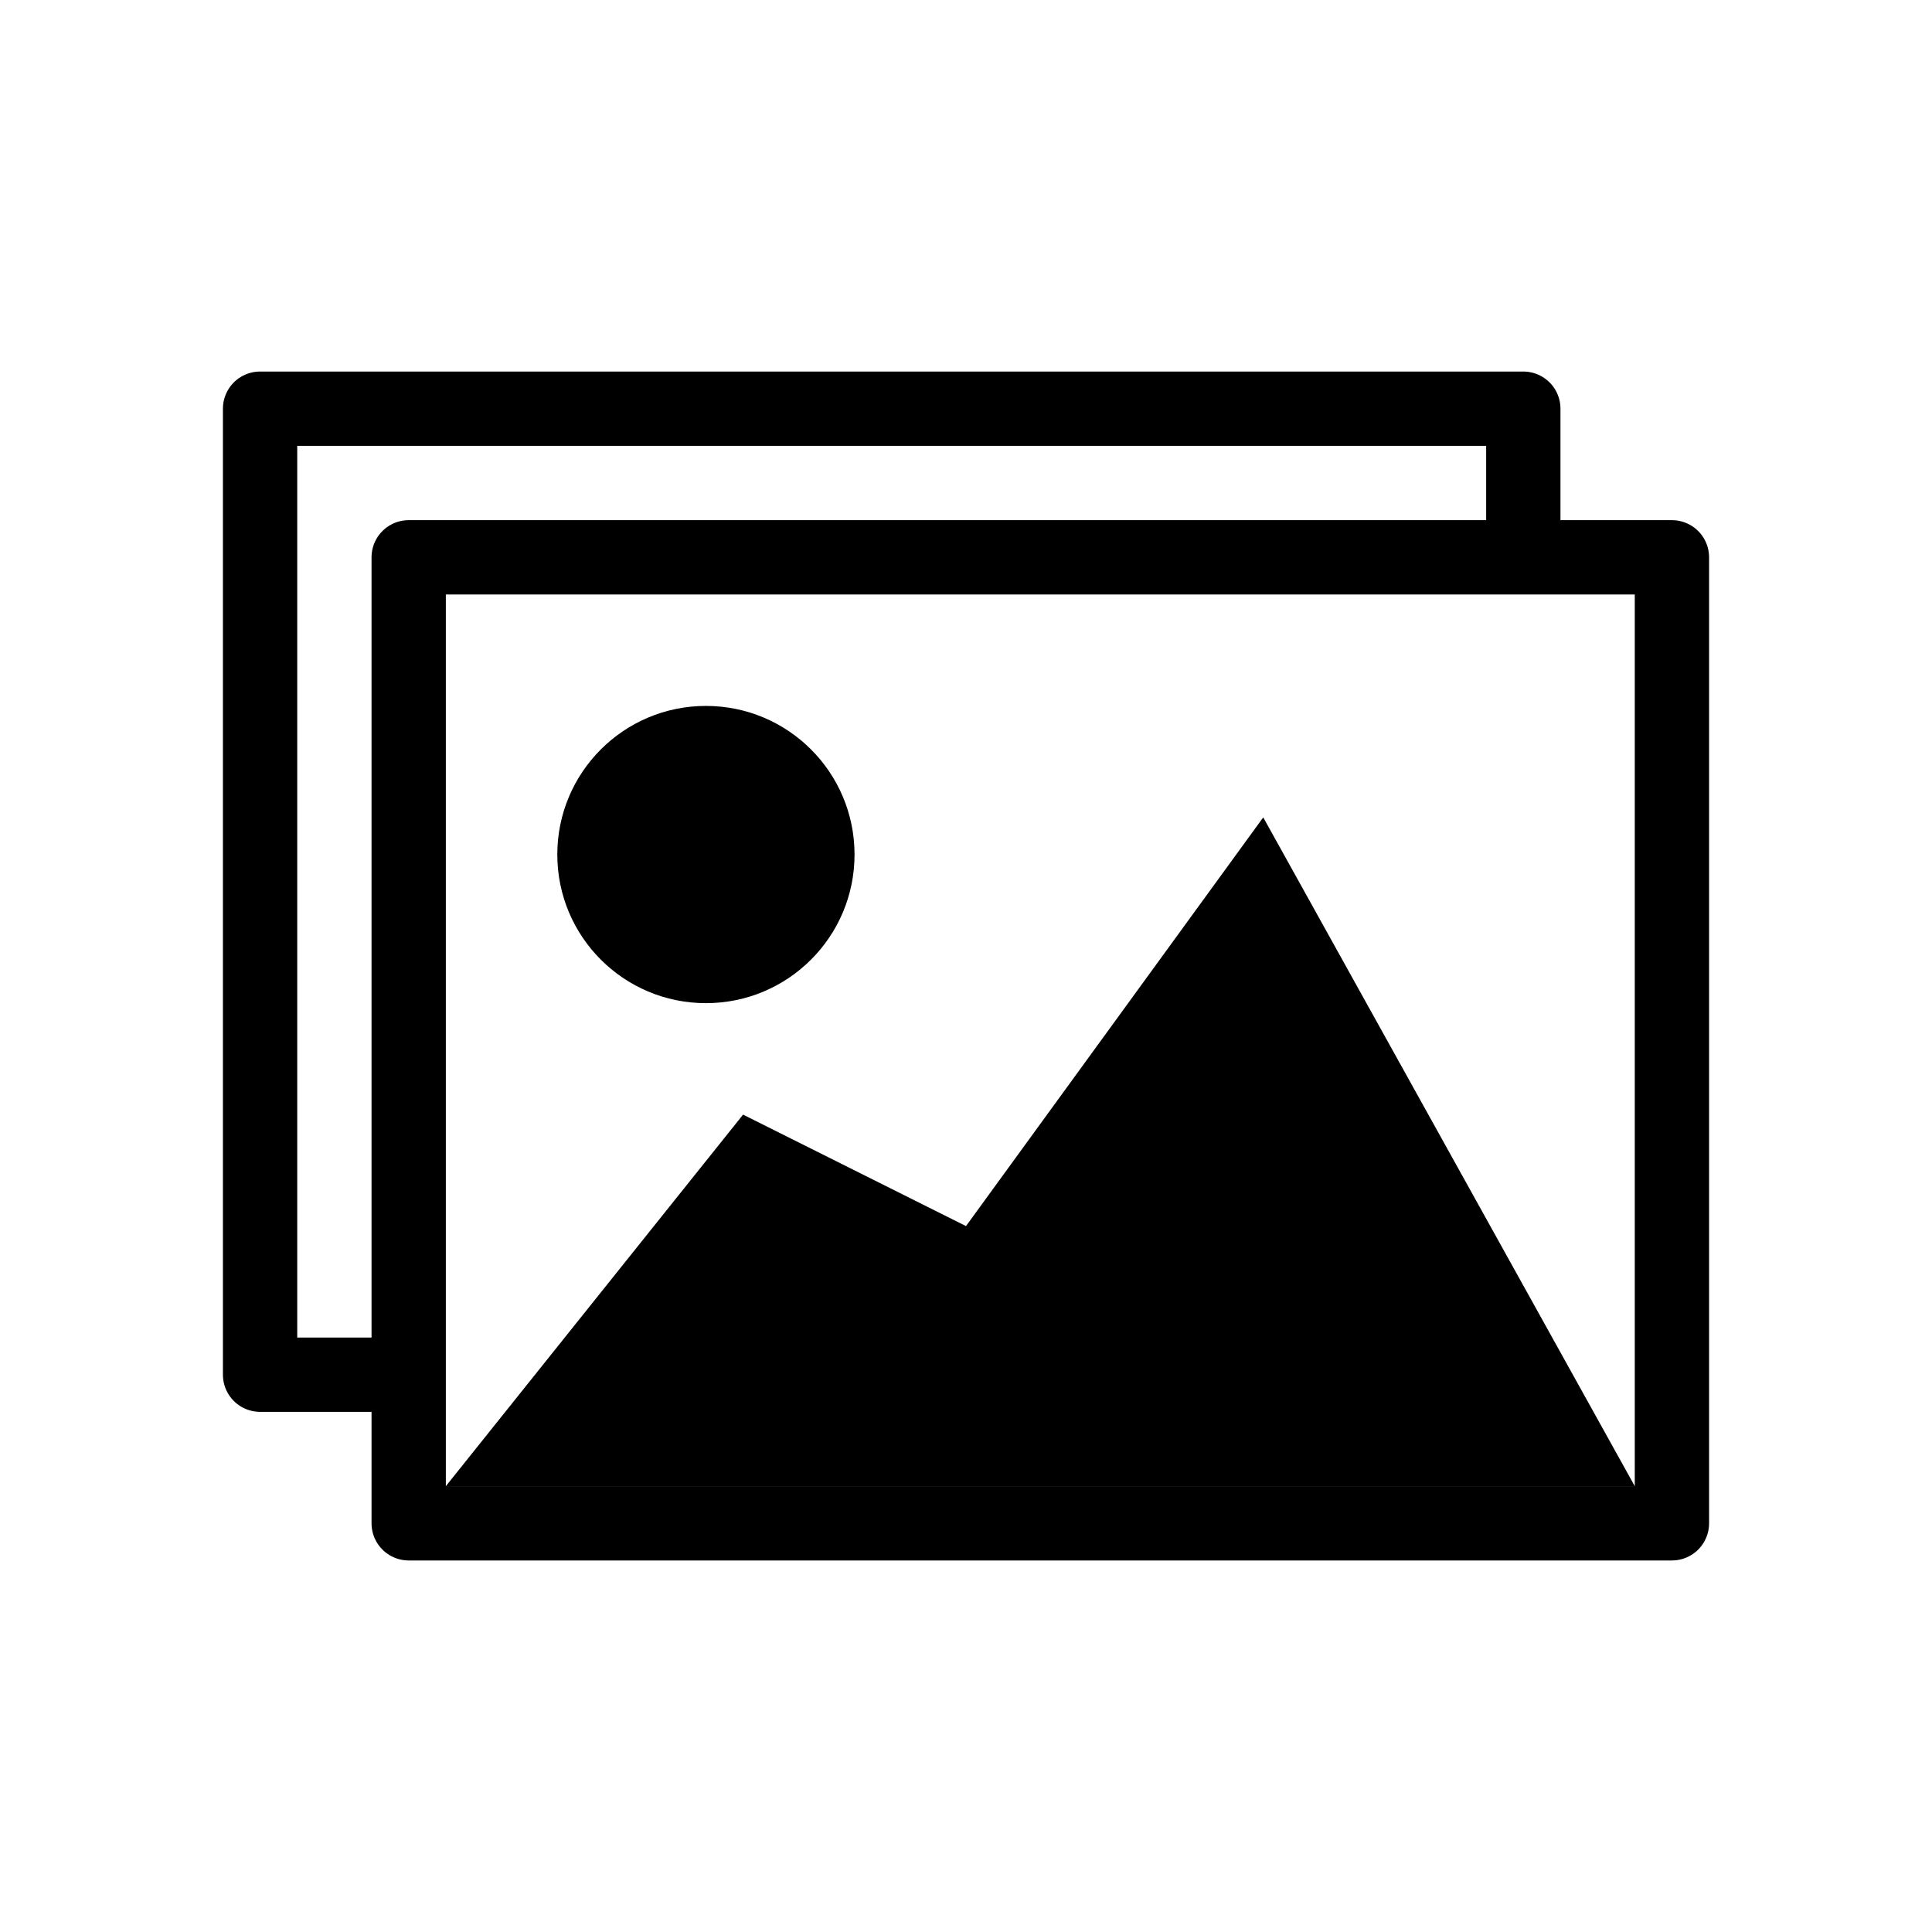 <svg width="26" height="26" viewBox="0 0 26 26" xmlns="http://www.w3.org/2000/svg">
<path d="m 9.5,9.5 c 1.105,0 2,0.895 2,2 0,1.105 -0.895,2 -2,2 -1.105,0 -2,-0.895 -2,-2 0,-1.105 0.895,-2 2,-2 z M 17,11 22,20 H 6 l 4,-5 3,1.5 z" transform="" style="opacity: 1; fill: #000000; fill-opacity: 1; stroke: none; stroke-width: 1; stroke-linecap: butt; stroke-linejoin: round; stroke-miterlimit: 4; stroke-dasharray: none; stroke-dashoffset: 0.5; stroke-opacity: 1;" />
<path d="M 5,18.5 H 3.5 v -13 h 17 v 2 m -15,0 h 17 v 13 h -17 z" transform="" style="opacity: 1; fill: none; fill-opacity: 1; stroke: #000000; stroke-width: 1; stroke-linecap: butt; stroke-linejoin: round; stroke-miterlimit: 4; stroke-dasharray: none; stroke-dashoffset: 0.5; stroke-opacity: 1;" />
</svg>